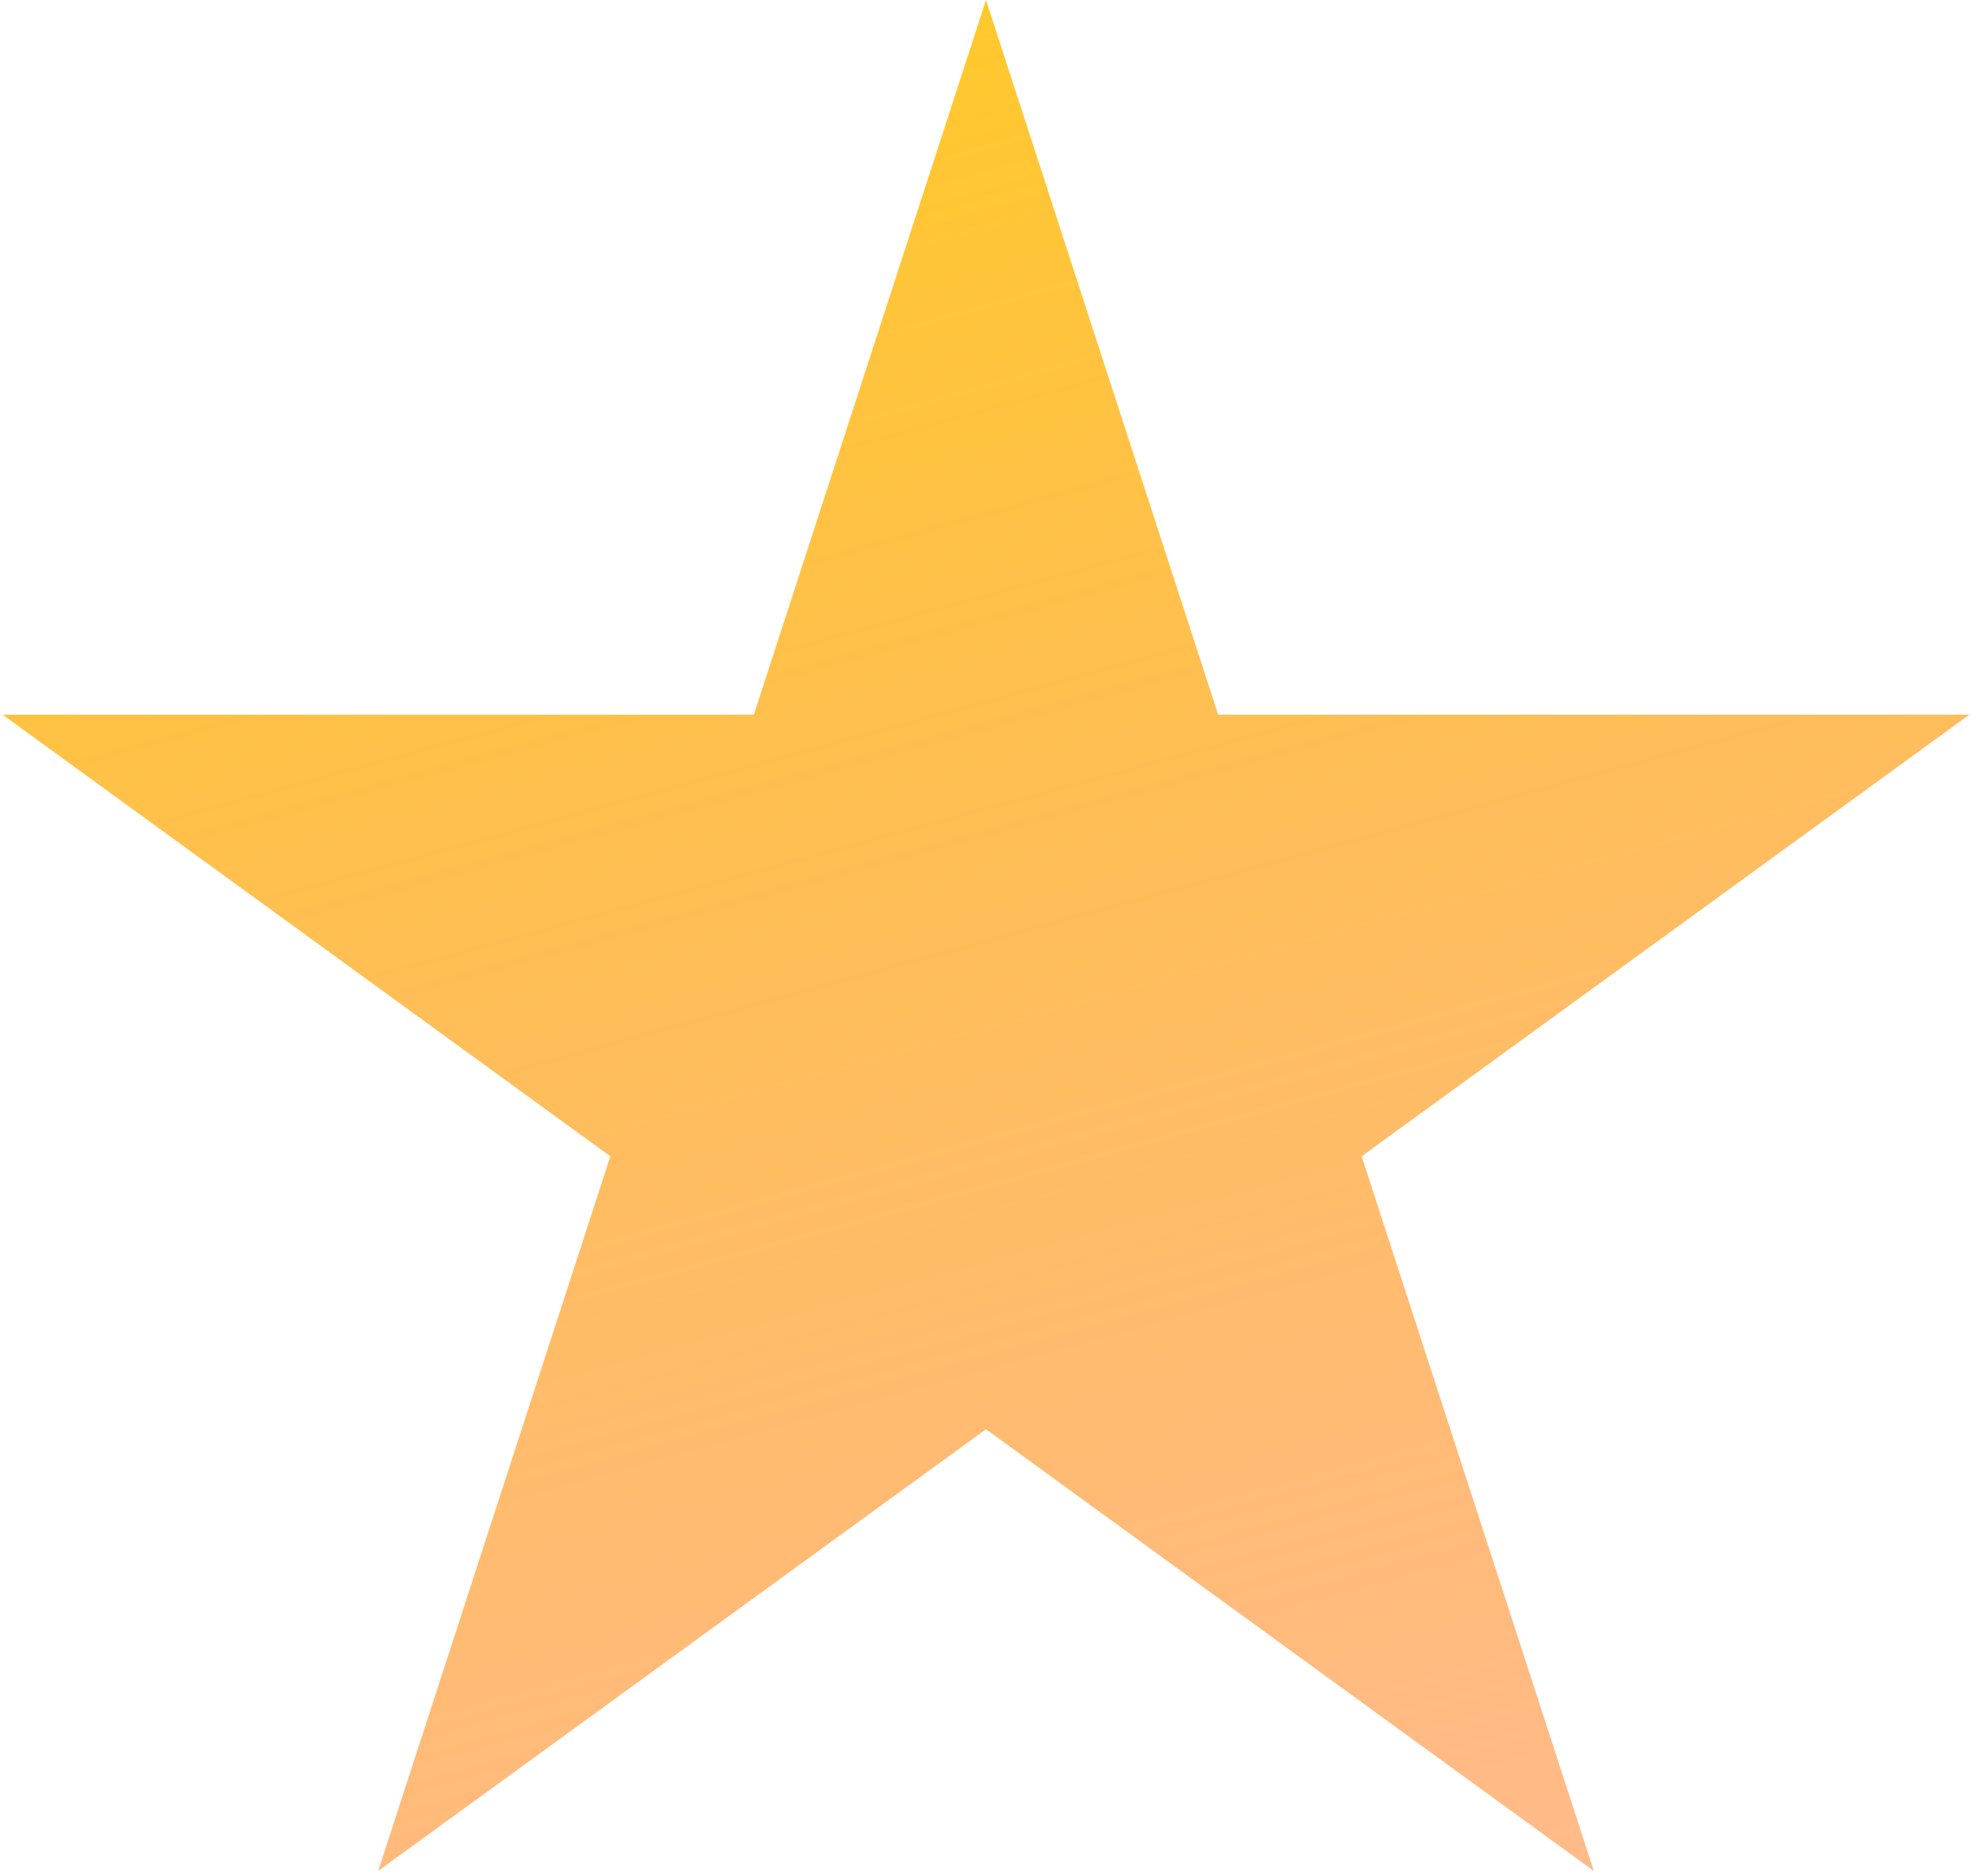 <svg width="123" height="117" viewBox="0 0 123 117" fill="none" xmlns="http://www.w3.org/2000/svg">
<path d="M61.5 0L75.981 44.568H122.843L84.931 72.113L99.412 116.682L61.5 89.137L23.588 116.682L38.069 72.113L0.157 44.568H47.019L61.5 0Z" fill="url(#paint0_linear_8_2)"/>
<defs>
<linearGradient id="paint0_linear_8_2" x1="38" y1="-43.5" x2="92" y2="153.5" gradientUnits="userSpaceOnUse">
<stop stop-color="#FFD700"/>
<stop offset="1" stop-color="#FF7A41" stop-opacity="0.5"/>
</linearGradient>
</defs>
</svg>
